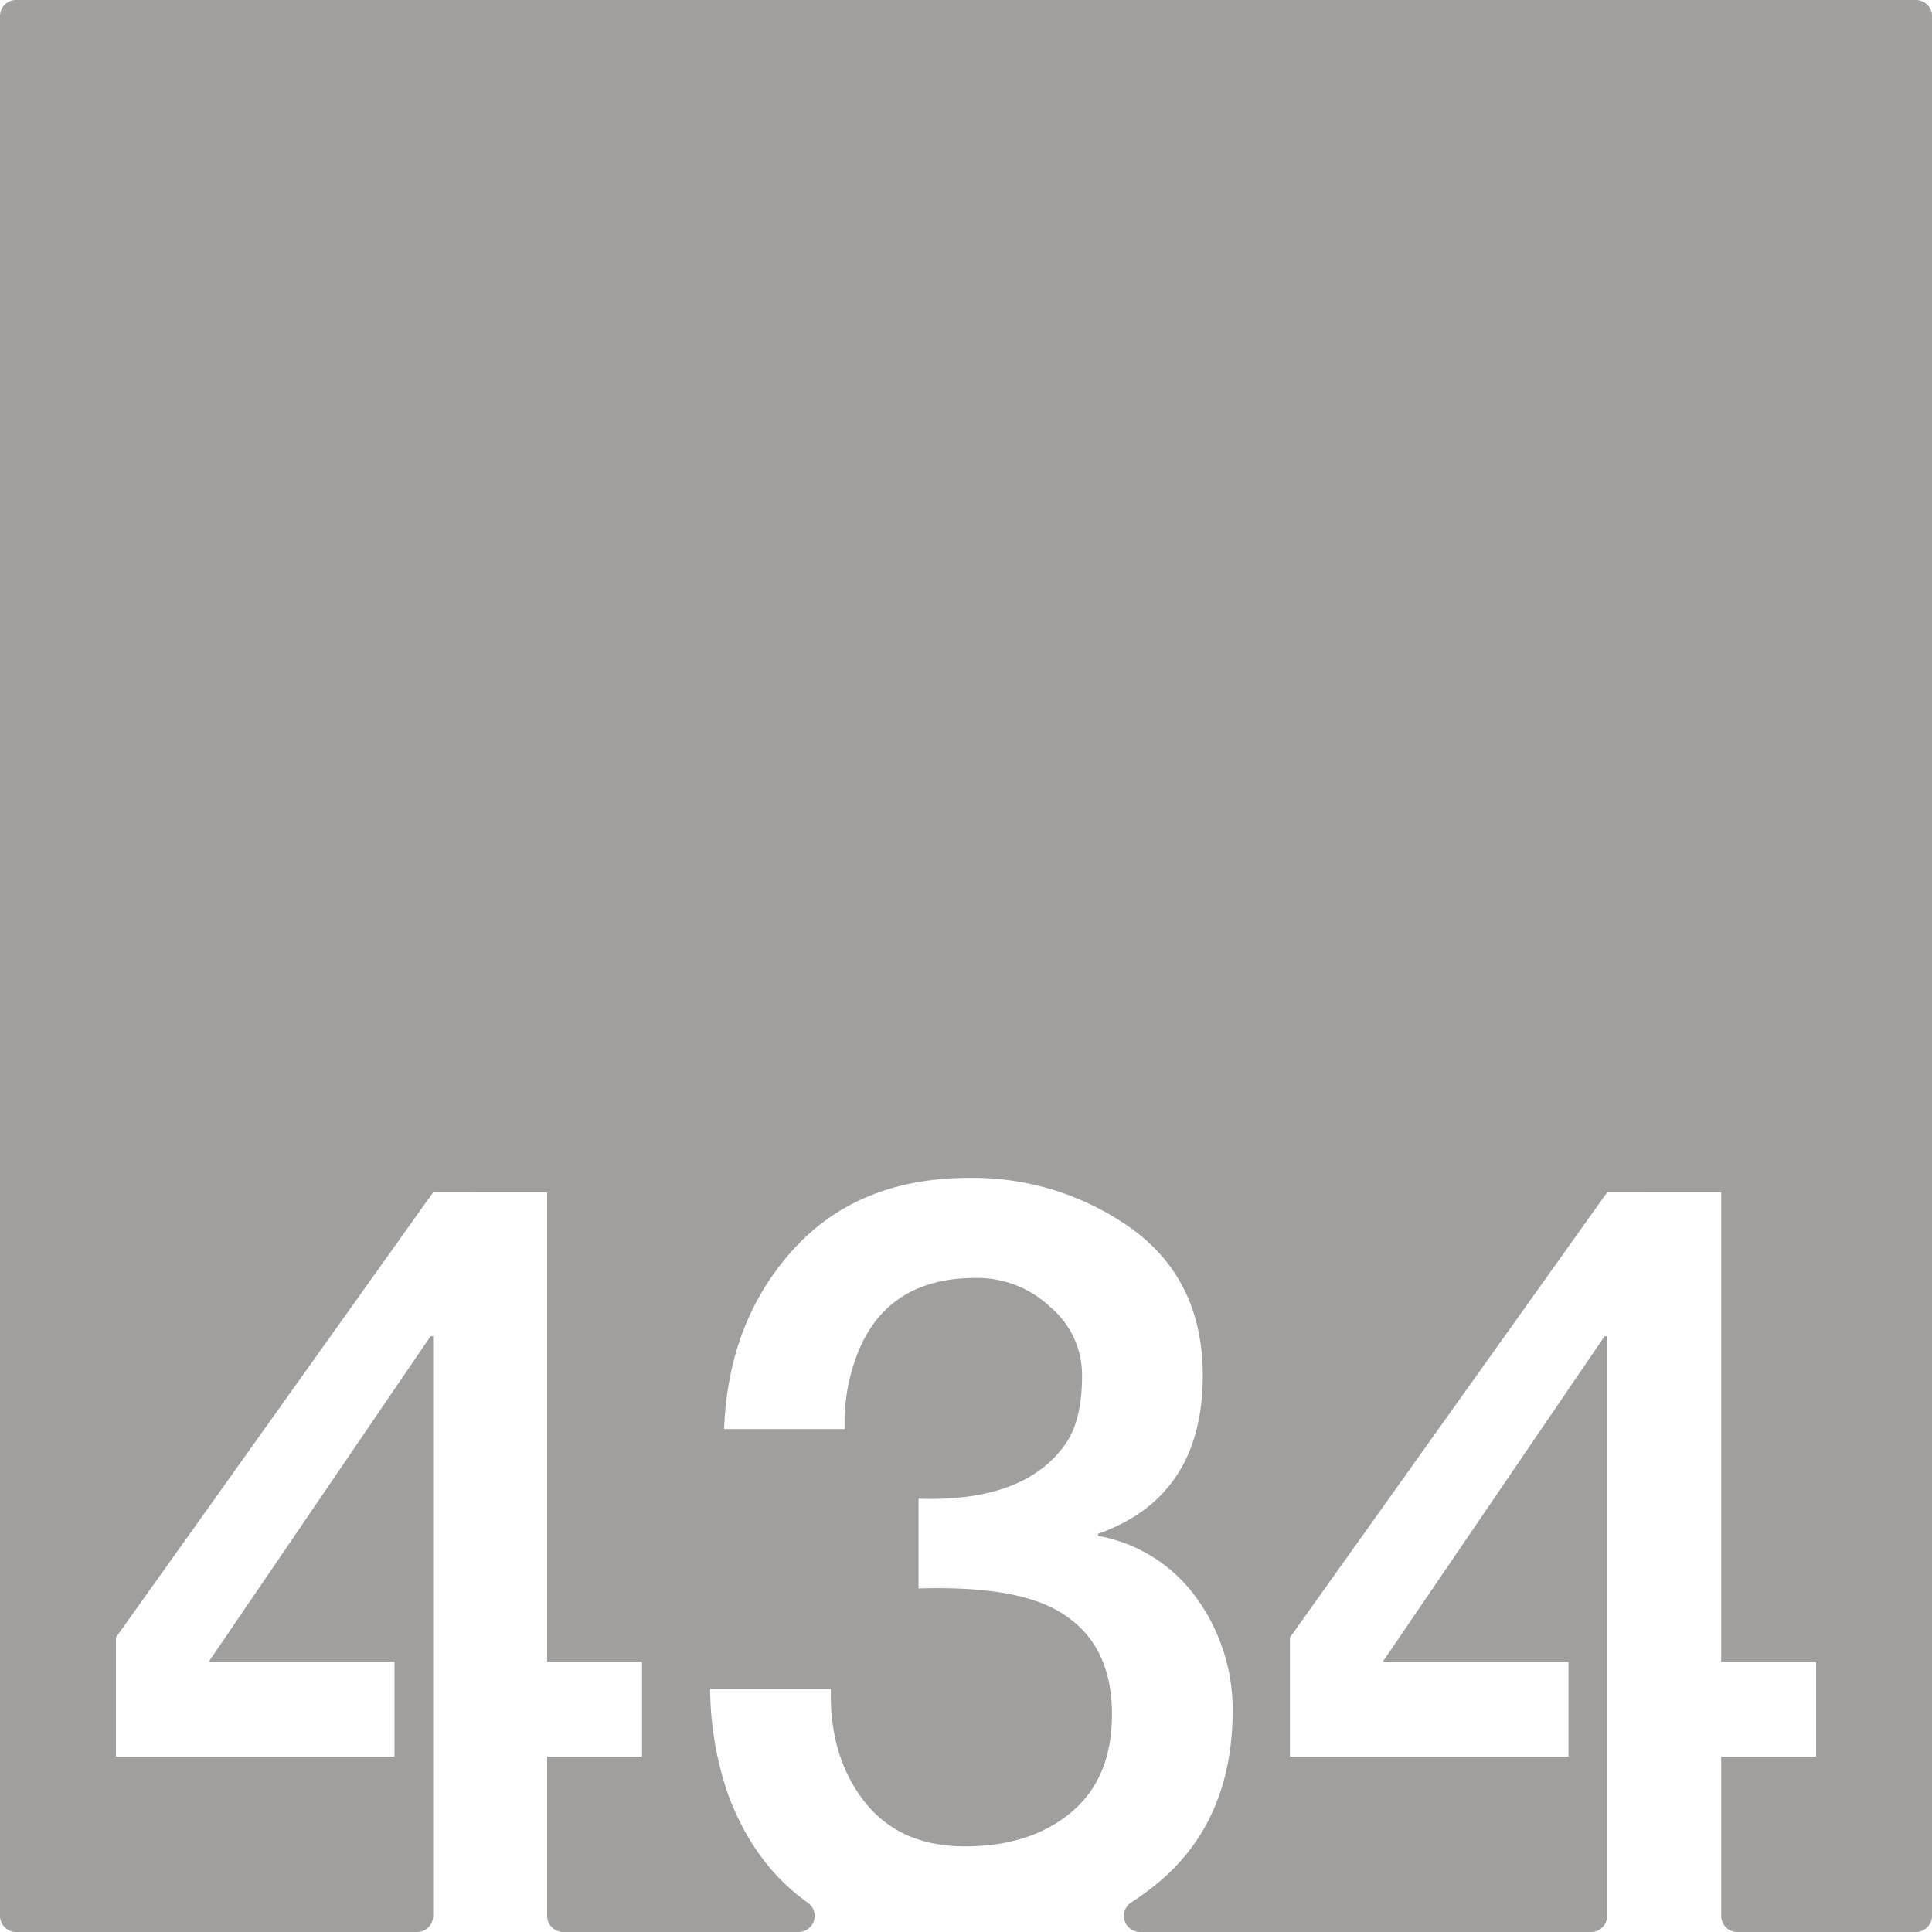 <svg xmlns="http://www.w3.org/2000/svg" width="120mm" height="120mm" viewBox="0 0 340.157 340.158">
  <g id="Zimmernummer">
      <g id="Z-03-434-E">
        <path fill="#A09f9d" stroke="none" d="M337.323,0H2.835A2.835,2.835,0,0,0,0,2.835V337.323a2.834,2.834,0,0,0,2.834,2.835H73.427a2.834,2.834,0,0,0,2.834-2.835V235.26h-.454L36.755,292.568h32.7v16.711H20.407V288.3l55.854-78.377H96.333v82.646h16.711v16.711H96.333v28.044a2.834,2.834,0,0,0,2.834,2.835H140.6a2.835,2.835,0,0,0,1.6-5.172Q132.81,328.331,128.211,316a57.908,57.908,0,0,1-3.179-18.619h21.252q-.273,11.9,5.9,19.8t17.71,7.9q11.534,0,18.709-5.994t7.175-17.256q0-13.623-10.808-18.891-7.629-3.723-23.25-3.269v-15.8q19.345.636,26.338-10.353,2.452-4.088,2.452-11.262a15.673,15.673,0,0,0-5.63-12.17,18.69,18.69,0,0,0-12.9-5.086q-17.71-.09-22.16,16.893a32.531,32.531,0,0,0-1.09,9.716H127.484q.728-18.981,12.17-31.6t30.97-12.623a47.989,47.989,0,0,1,28.7,8.99q12.442,9.083,12.442,25.793,0,21.344-18.436,27.883v.363a27.2,27.2,0,0,1,17.437,11.08,33.6,33.6,0,0,1,6.267,19.8Q216.942,321,203.41,331.893a48.866,48.866,0,0,1-4.25,3.064,2.829,2.829,0,0,0,1.547,5.2h79.427a2.835,2.835,0,0,0,2.835-2.835V235.26h-.455l-39.052,57.308h32.695v16.711H227.114V288.3l55.855-78.377H303.04v82.646h16.711v16.711H303.04v28.044a2.834,2.834,0,0,0,2.834,2.835h31.449a2.834,2.834,0,0,0,2.834-2.835V2.835A2.834,2.834,0,0,0,337.323,0Z"/>
      </g>
    </g>
</svg>
